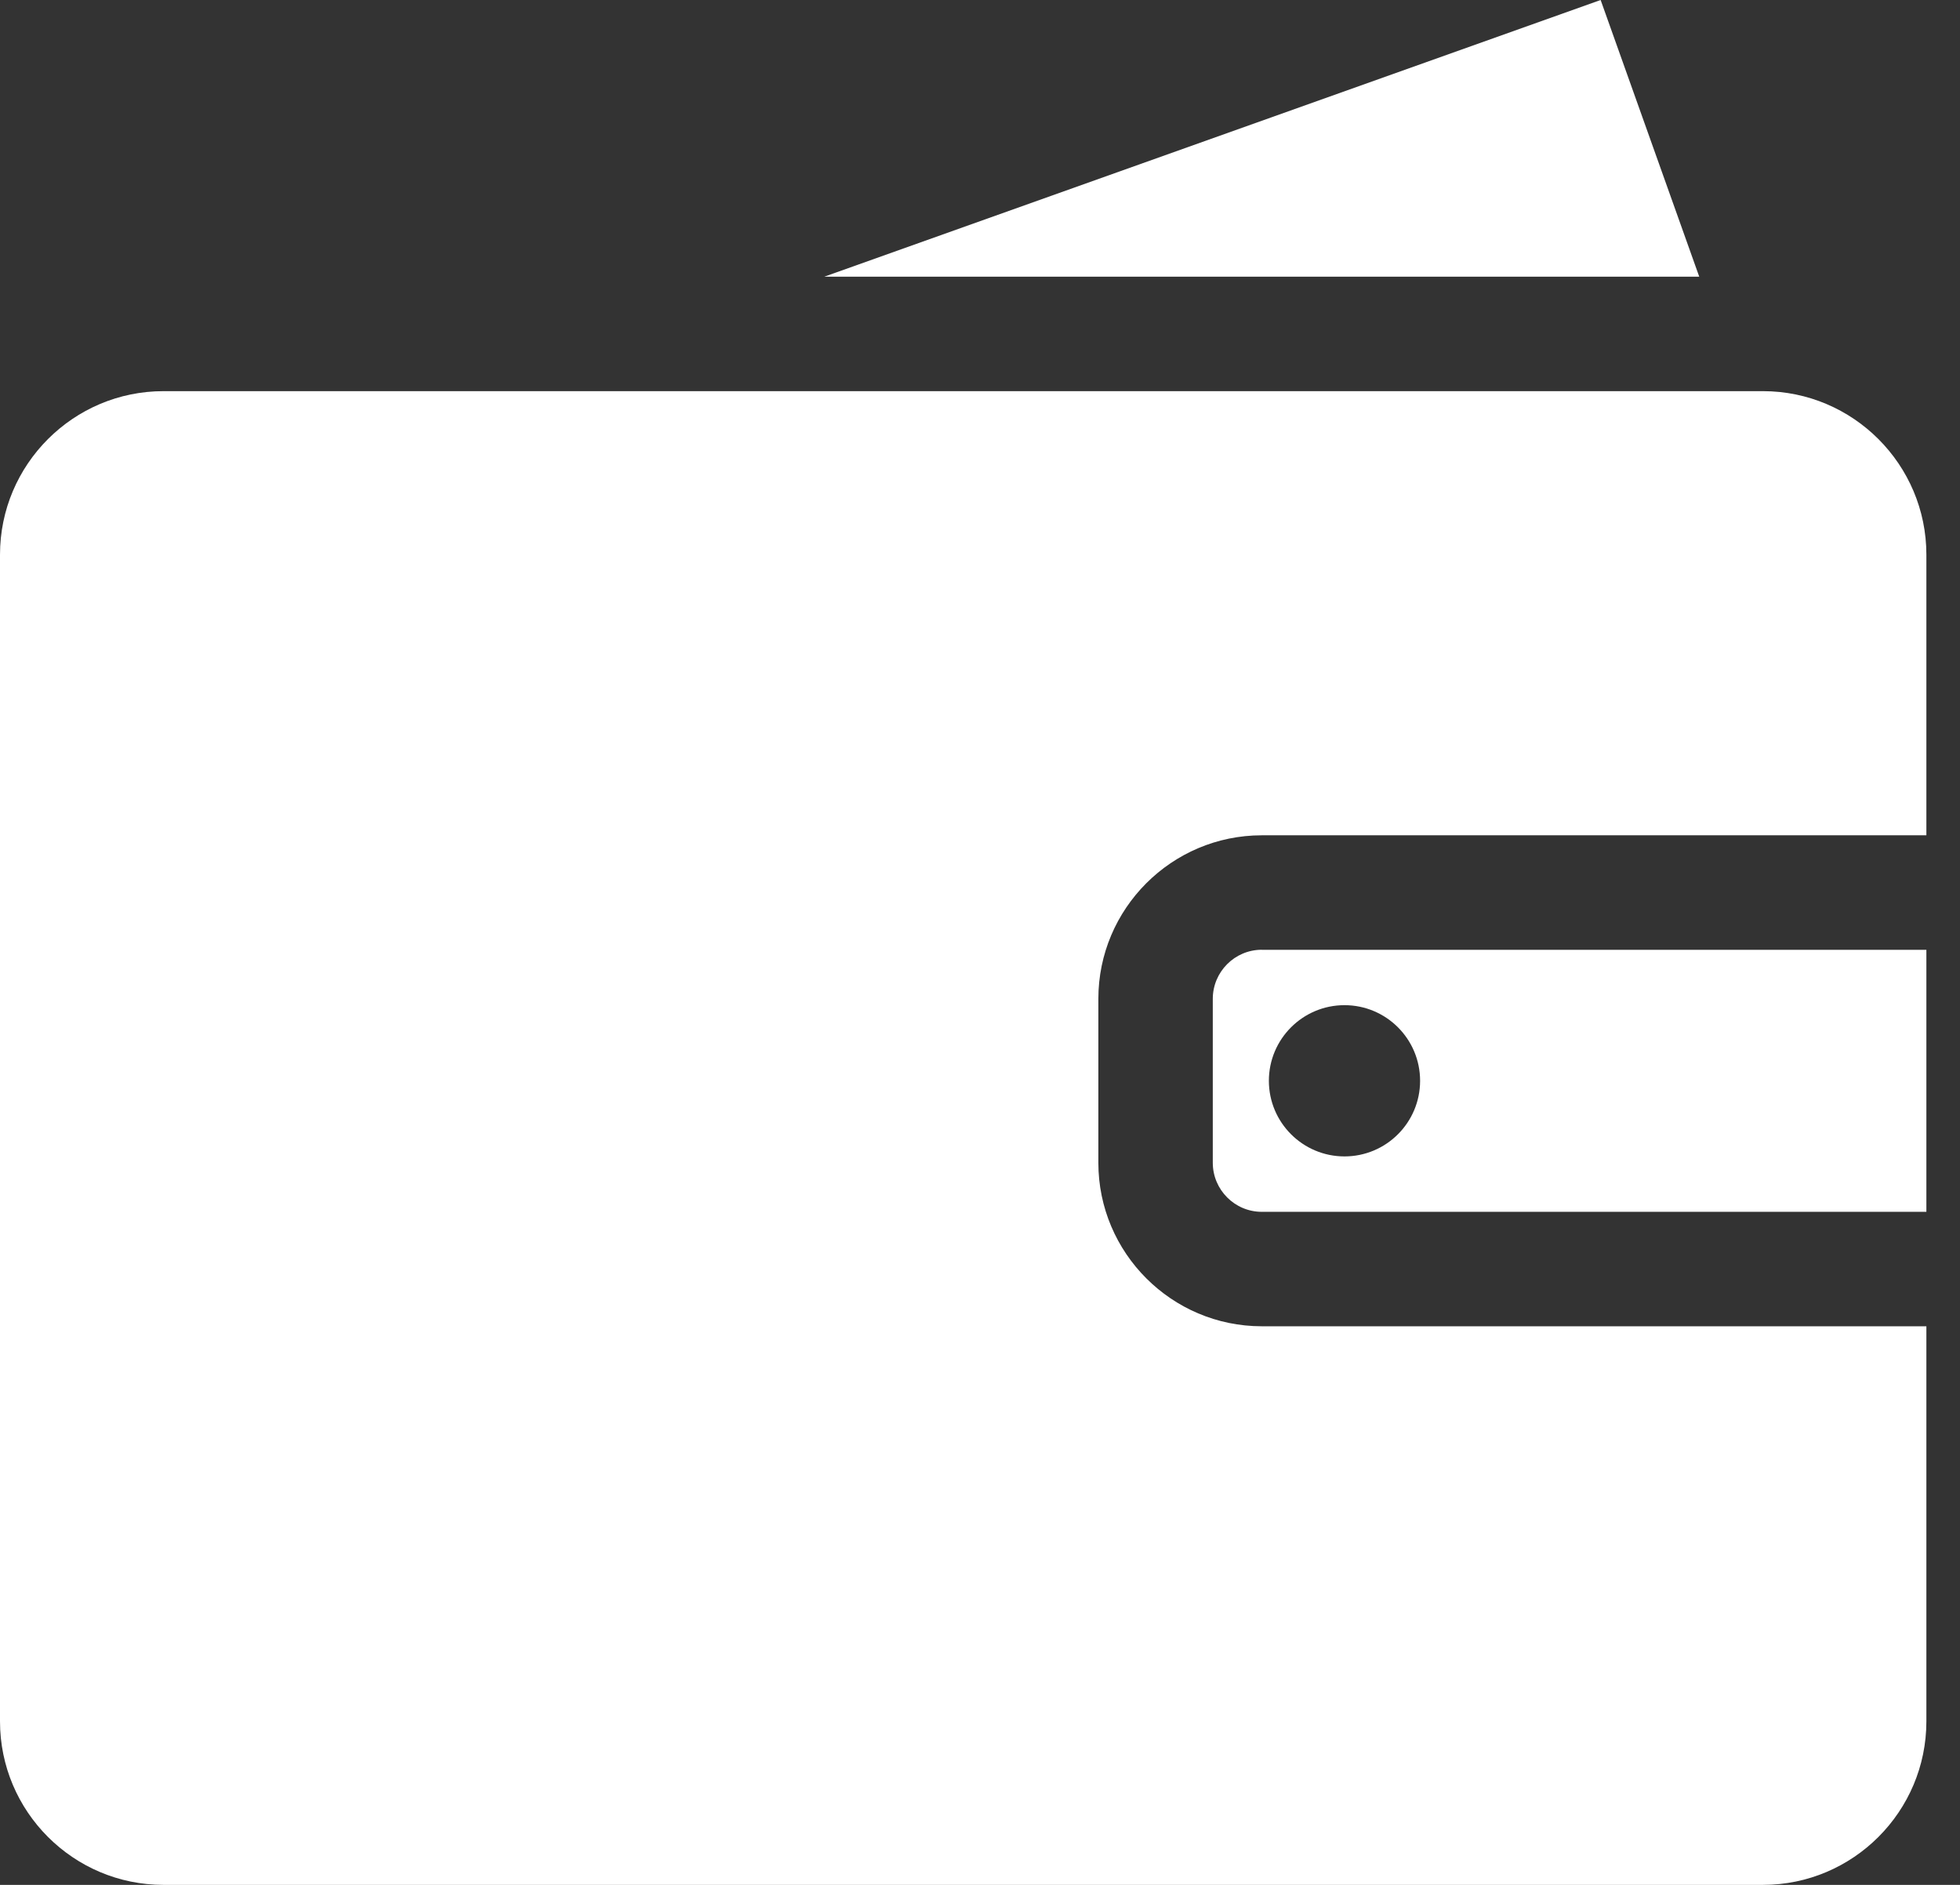 <svg width="26" height="25" viewBox="0 0 26 25" fill="none" xmlns="http://www.w3.org/2000/svg">
<rect x="0" y="0" width="26" height="25" fill="#333333" stroke="none"/>
<path d="M16.738 12.597C16.38 12.597 16.088 12.889 16.088 13.248V15.422C16.088 15.781 16.38 16.073 16.738 16.073H25.554V12.598H16.738V12.597ZM17.835 15.338C17.282 15.338 16.832 14.889 16.832 14.335C16.832 13.781 17.282 13.332 17.835 13.332C18.389 13.332 18.838 13.781 18.838 14.335C18.838 14.889 18.389 15.338 17.835 15.338Z" fill="white"/>
<path d="M16.738 11.079H25.554V7.357C25.554 6.161 24.581 5.188 23.386 5.188H23.082H6.673H2.169C0.973 5.188 0 6.161 0 7.357V22.831C0 24.027 0.973 25 2.169 25H23.386C24.581 25 25.554 24.027 25.554 22.831V17.591H16.738C15.543 17.591 14.57 16.618 14.57 15.422V13.248C14.57 12.052 15.543 11.079 16.738 11.079Z" fill="white"/>
<path d="M21.233 0L10.934 3.67H22.541L21.233 0Z" fill="white"/>
</svg>
